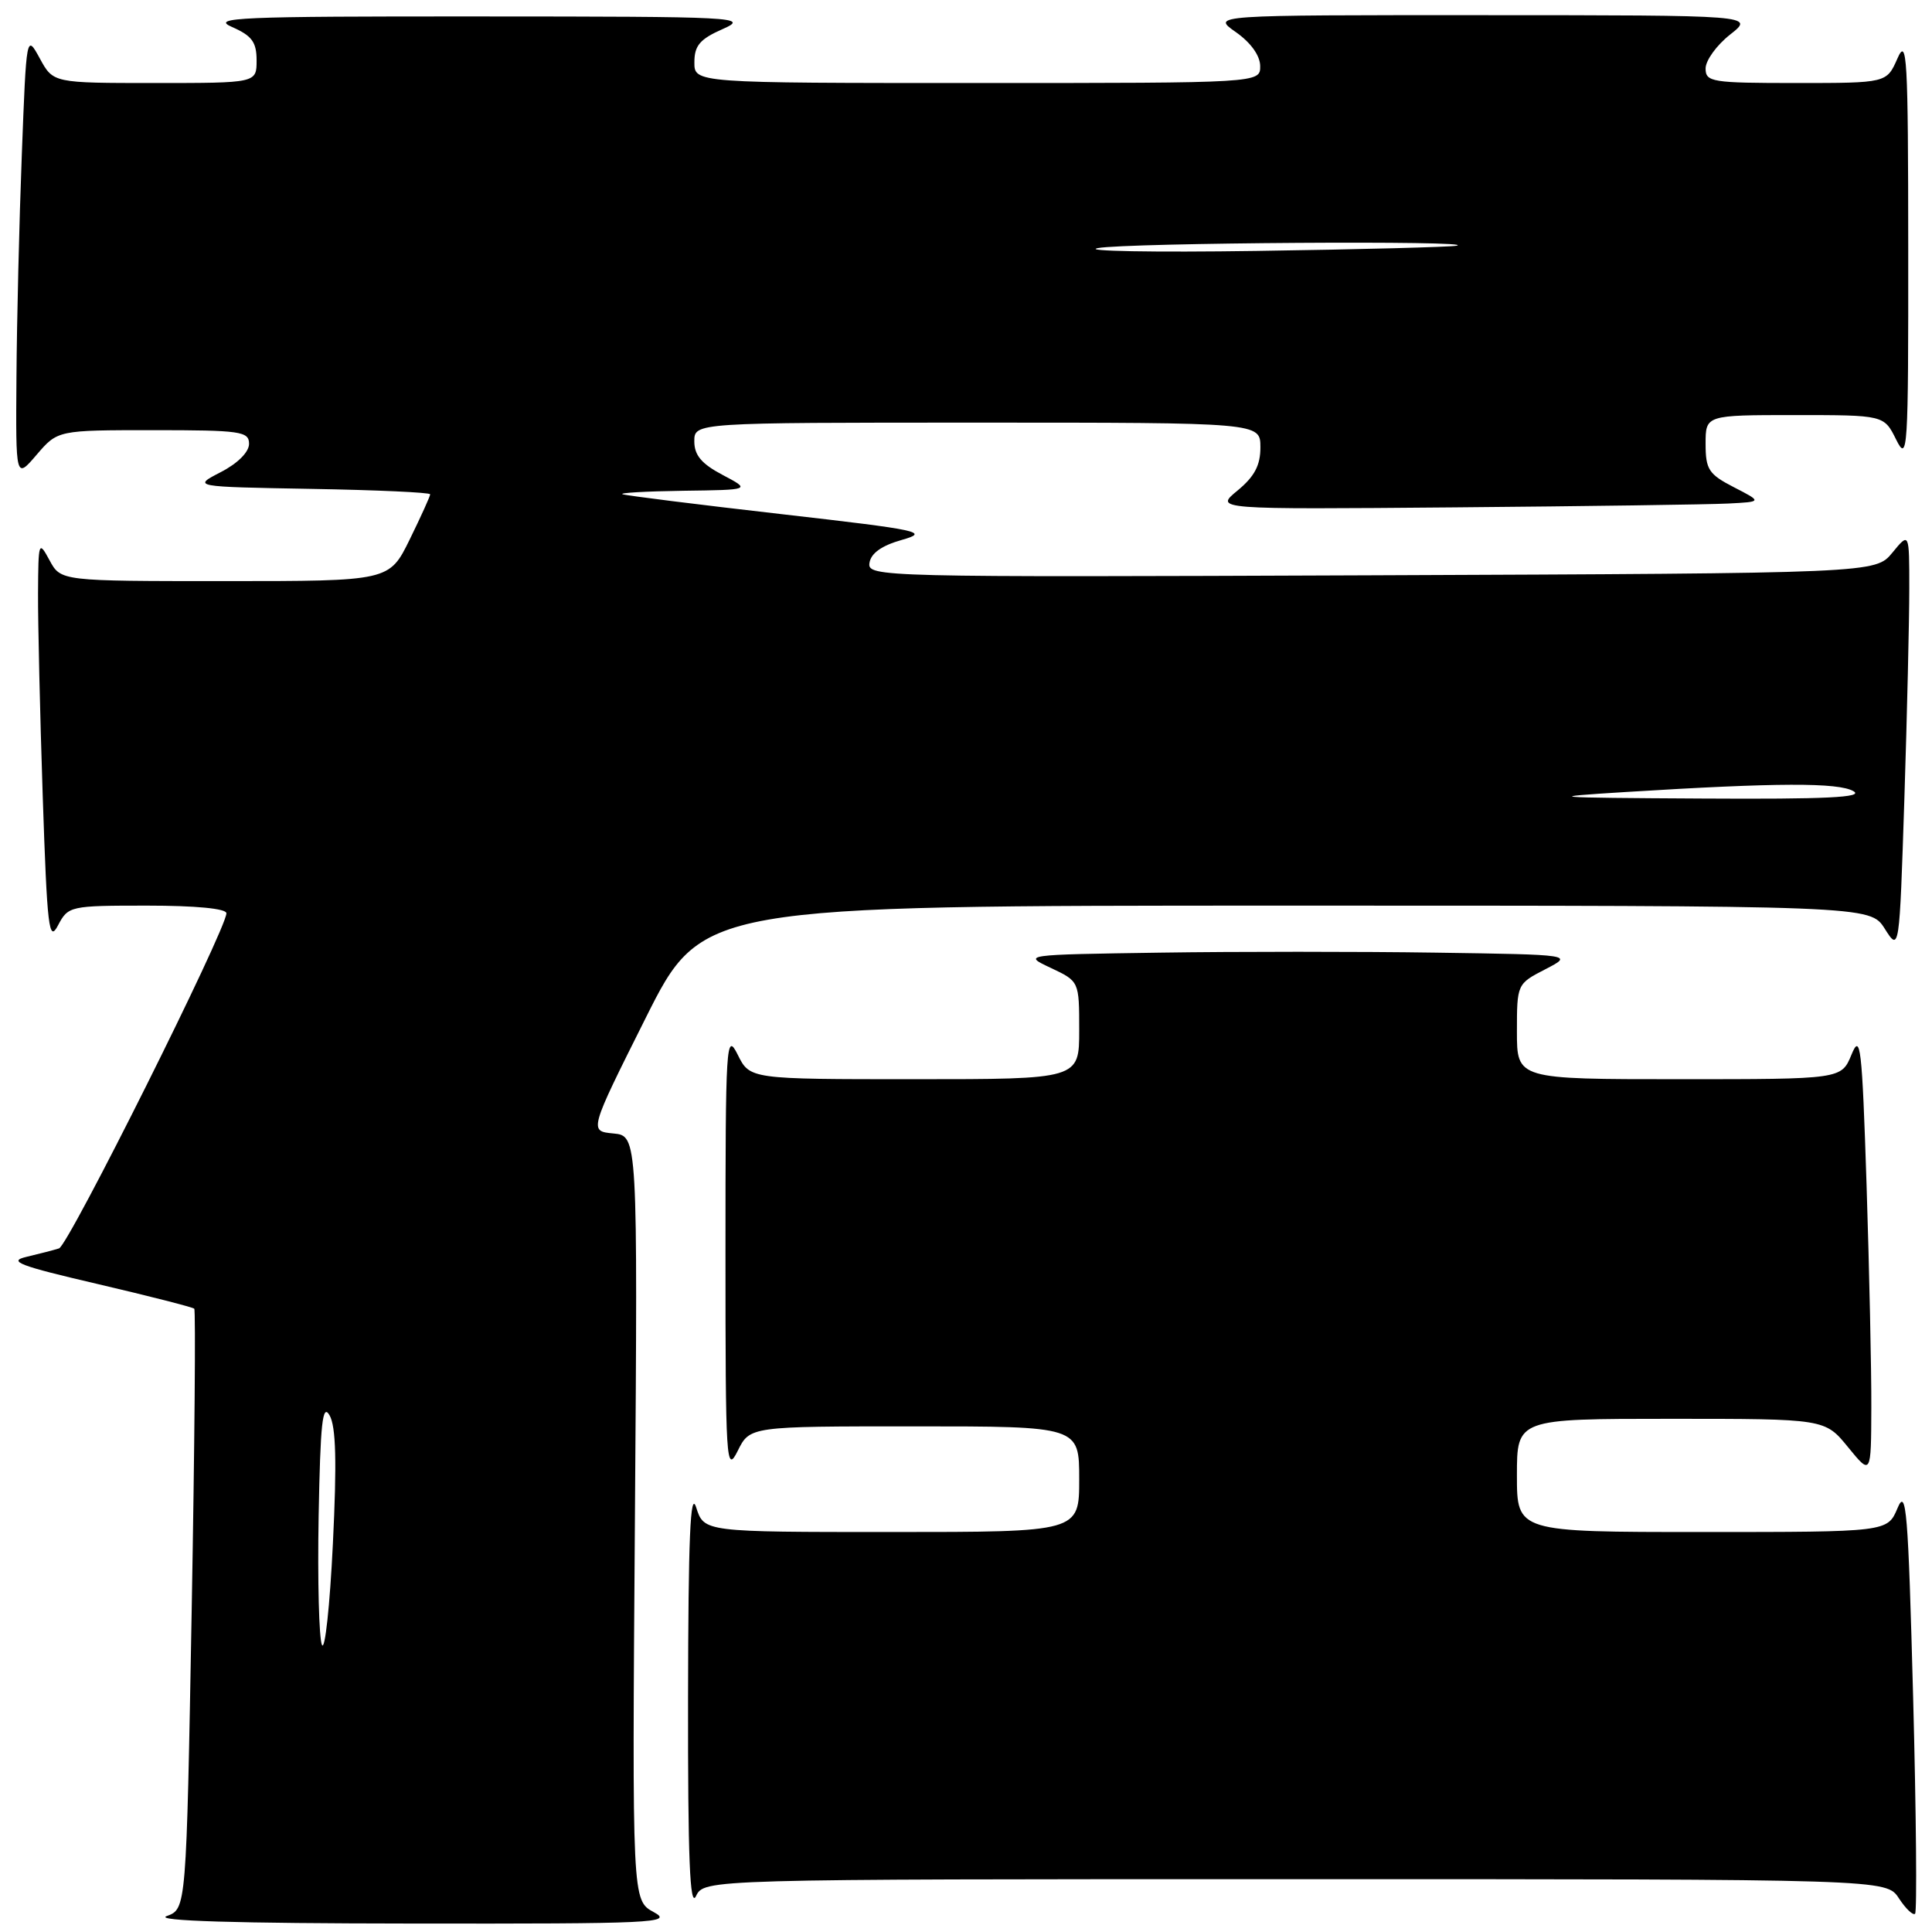 <?xml version="1.0" encoding="UTF-8" standalone="no"?>
<!DOCTYPE svg PUBLIC "-//W3C//DTD SVG 1.1//EN" "http://www.w3.org/Graphics/SVG/1.1/DTD/svg11.dtd" >
<svg xmlns="http://www.w3.org/2000/svg" xmlns:xlink="http://www.w3.org/1999/xlink" version="1.1" viewBox="0 0 256 256">
 <g >
 <path fill="currentColor"
d=" M 86.63 253.37 C 83.76 251.81 83.76 251.81 84.13 201.16 C 84.50 150.50 84.50 150.50 81.27 150.19 C 78.05 149.88 78.05 149.88 85.53 134.94 C 93.01 120.00 93.01 120.00 170.41 120.00 C 247.80 120.00 247.80 120.00 249.74 123.06 C 251.68 126.12 251.68 126.12 252.34 105.81 C 252.70 94.64 252.99 82.12 252.99 78.00 C 252.99 70.50 252.99 70.50 250.75 73.23 C 248.50 75.96 248.50 75.96 181.71 76.23 C 116.40 76.49 114.93 76.46 115.21 74.59 C 115.40 73.31 116.83 72.29 119.50 71.54 C 123.20 70.49 122.02 70.24 103.50 68.12 C 92.50 66.86 83.05 65.68 82.50 65.49 C 81.95 65.31 85.55 65.10 90.50 65.03 C 99.50 64.91 99.50 64.91 95.75 62.93 C 92.96 61.46 92.00 60.32 92.00 58.48 C 92.00 56.00 92.00 56.00 129.50 56.00 C 167.00 56.00 167.00 56.00 167.01 59.25 C 167.02 61.66 166.23 63.14 163.98 65.00 C 160.93 67.50 160.93 67.50 192.72 67.23 C 210.20 67.08 226.53 66.85 229.00 66.72 C 233.50 66.49 233.50 66.49 229.75 64.56 C 226.41 62.84 226.00 62.21 226.00 58.81 C 226.00 55.00 226.00 55.00 237.82 55.00 C 249.64 55.00 249.64 55.00 251.25 58.25 C 252.78 61.32 252.87 59.92 252.85 33.00 C 252.84 7.50 252.69 4.84 251.42 7.75 C 249.99 11.00 249.99 11.00 238.00 11.00 C 226.82 11.00 226.00 10.87 226.00 9.07 C 226.00 8.01 227.46 5.99 229.25 4.58 C 232.50 2.02 232.50 2.02 196.51 2.01 C 160.53 2.00 160.53 2.00 163.75 4.25 C 165.73 5.64 166.97 7.36 166.98 8.75 C 167.00 11.00 167.00 11.00 129.50 11.00 C 92.00 11.00 92.00 11.00 92.01 8.25 C 92.01 6.04 92.74 5.18 95.76 3.85 C 99.33 2.27 97.84 2.19 63.50 2.18 C 31.54 2.16 27.86 2.32 30.75 3.58 C 33.38 4.73 34.00 5.58 34.00 8.00 C 34.00 11.00 34.00 11.00 20.53 11.00 C 7.05 11.00 7.05 11.00 5.28 7.75 C 3.50 4.50 3.50 4.50 2.89 20.50 C 2.55 29.30 2.23 42.58 2.18 50.00 C 2.08 63.50 2.08 63.50 4.86 60.25 C 7.65 57.00 7.65 57.00 20.32 57.00 C 31.90 57.00 33.00 57.16 33.00 58.81 C 33.00 59.90 31.49 61.41 29.25 62.56 C 25.50 64.50 25.50 64.50 41.25 64.78 C 49.91 64.93 57.00 65.25 57.00 65.50 C 57.00 65.75 55.78 68.44 54.29 71.48 C 51.58 77.00 51.58 77.00 29.82 77.00 C 8.06 77.00 8.06 77.00 6.57 74.25 C 5.13 71.59 5.08 71.73 5.04 78.59 C 5.02 82.49 5.30 94.58 5.66 105.45 C 6.25 123.04 6.48 124.94 7.69 122.61 C 9.04 120.05 9.26 120.00 19.53 120.00 C 25.90 120.00 30.00 120.39 30.00 121.01 C 30.00 123.13 9.08 165.03 7.82 165.42 C 7.10 165.65 5.15 166.15 3.50 166.54 C 0.99 167.13 2.54 167.72 12.94 170.14 C 19.78 171.74 25.54 173.21 25.74 173.41 C 25.94 173.61 25.79 191.58 25.40 213.35 C 24.69 252.94 24.69 252.94 22.09 253.89 C 20.36 254.53 31.14 254.86 54.50 254.88 C 86.71 254.92 89.27 254.80 86.63 253.37 Z  M 253.50 224.89 C 252.84 200.08 252.59 197.06 251.43 199.84 C 250.10 203.00 250.10 203.00 225.55 203.00 C 201.00 203.00 201.00 203.00 201.00 195.50 C 201.00 188.00 201.00 188.00 221.40 188.00 C 241.81 188.00 241.81 188.00 244.87 191.75 C 247.93 195.50 247.93 195.50 247.96 186.50 C 247.98 181.55 247.69 168.28 247.33 157.00 C 246.73 138.59 246.52 136.83 245.33 139.75 C 243.99 143.00 243.99 143.00 222.50 143.00 C 201.00 143.00 201.00 143.00 201.00 136.69 C 201.00 130.40 201.02 130.36 204.75 128.44 C 208.50 126.50 208.50 126.50 190.25 126.23 C 180.21 126.08 163.79 126.08 153.75 126.23 C 135.50 126.50 135.50 126.50 139.25 128.26 C 143.00 130.03 143.00 130.03 143.00 136.51 C 143.00 143.00 143.00 143.00 121.18 143.00 C 99.36 143.00 99.36 143.00 97.75 139.75 C 96.22 136.68 96.13 138.15 96.13 166.00 C 96.13 193.85 96.22 195.32 97.75 192.25 C 99.36 189.00 99.36 189.00 121.18 189.00 C 143.00 189.00 143.00 189.00 143.00 196.00 C 143.00 203.00 143.00 203.00 118.14 203.00 C 93.29 203.00 93.29 203.00 92.25 199.75 C 91.47 197.33 91.20 203.77 91.17 225.00 C 91.14 246.19 91.41 252.92 92.22 251.25 C 93.31 249.00 93.31 249.00 171.63 249.00 C 249.95 249.00 249.95 249.00 251.61 251.53 C 252.52 252.92 253.49 253.84 253.76 253.58 C 254.02 253.31 253.91 240.40 253.50 224.89 Z  M 42.66 217.96 C 42.27 217.11 42.07 209.46 42.22 200.96 C 42.45 188.54 42.73 185.90 43.67 187.54 C 44.52 189.02 44.64 193.73 44.11 204.54 C 43.71 212.77 43.06 218.81 42.66 217.96 Z  M 215.50 104.94 C 235.47 103.70 243.60 103.67 245.60 104.84 C 247.02 105.66 241.96 105.91 225.50 105.81 C 205.07 105.70 204.36 105.63 215.50 104.94 Z  M 145.50 32.87 C 149.24 32.16 196.26 31.85 193.00 32.56 C 192.18 32.73 180.25 33.05 166.50 33.25 C 152.75 33.45 143.30 33.28 145.50 32.87 Z "/>
</g>
</svg>